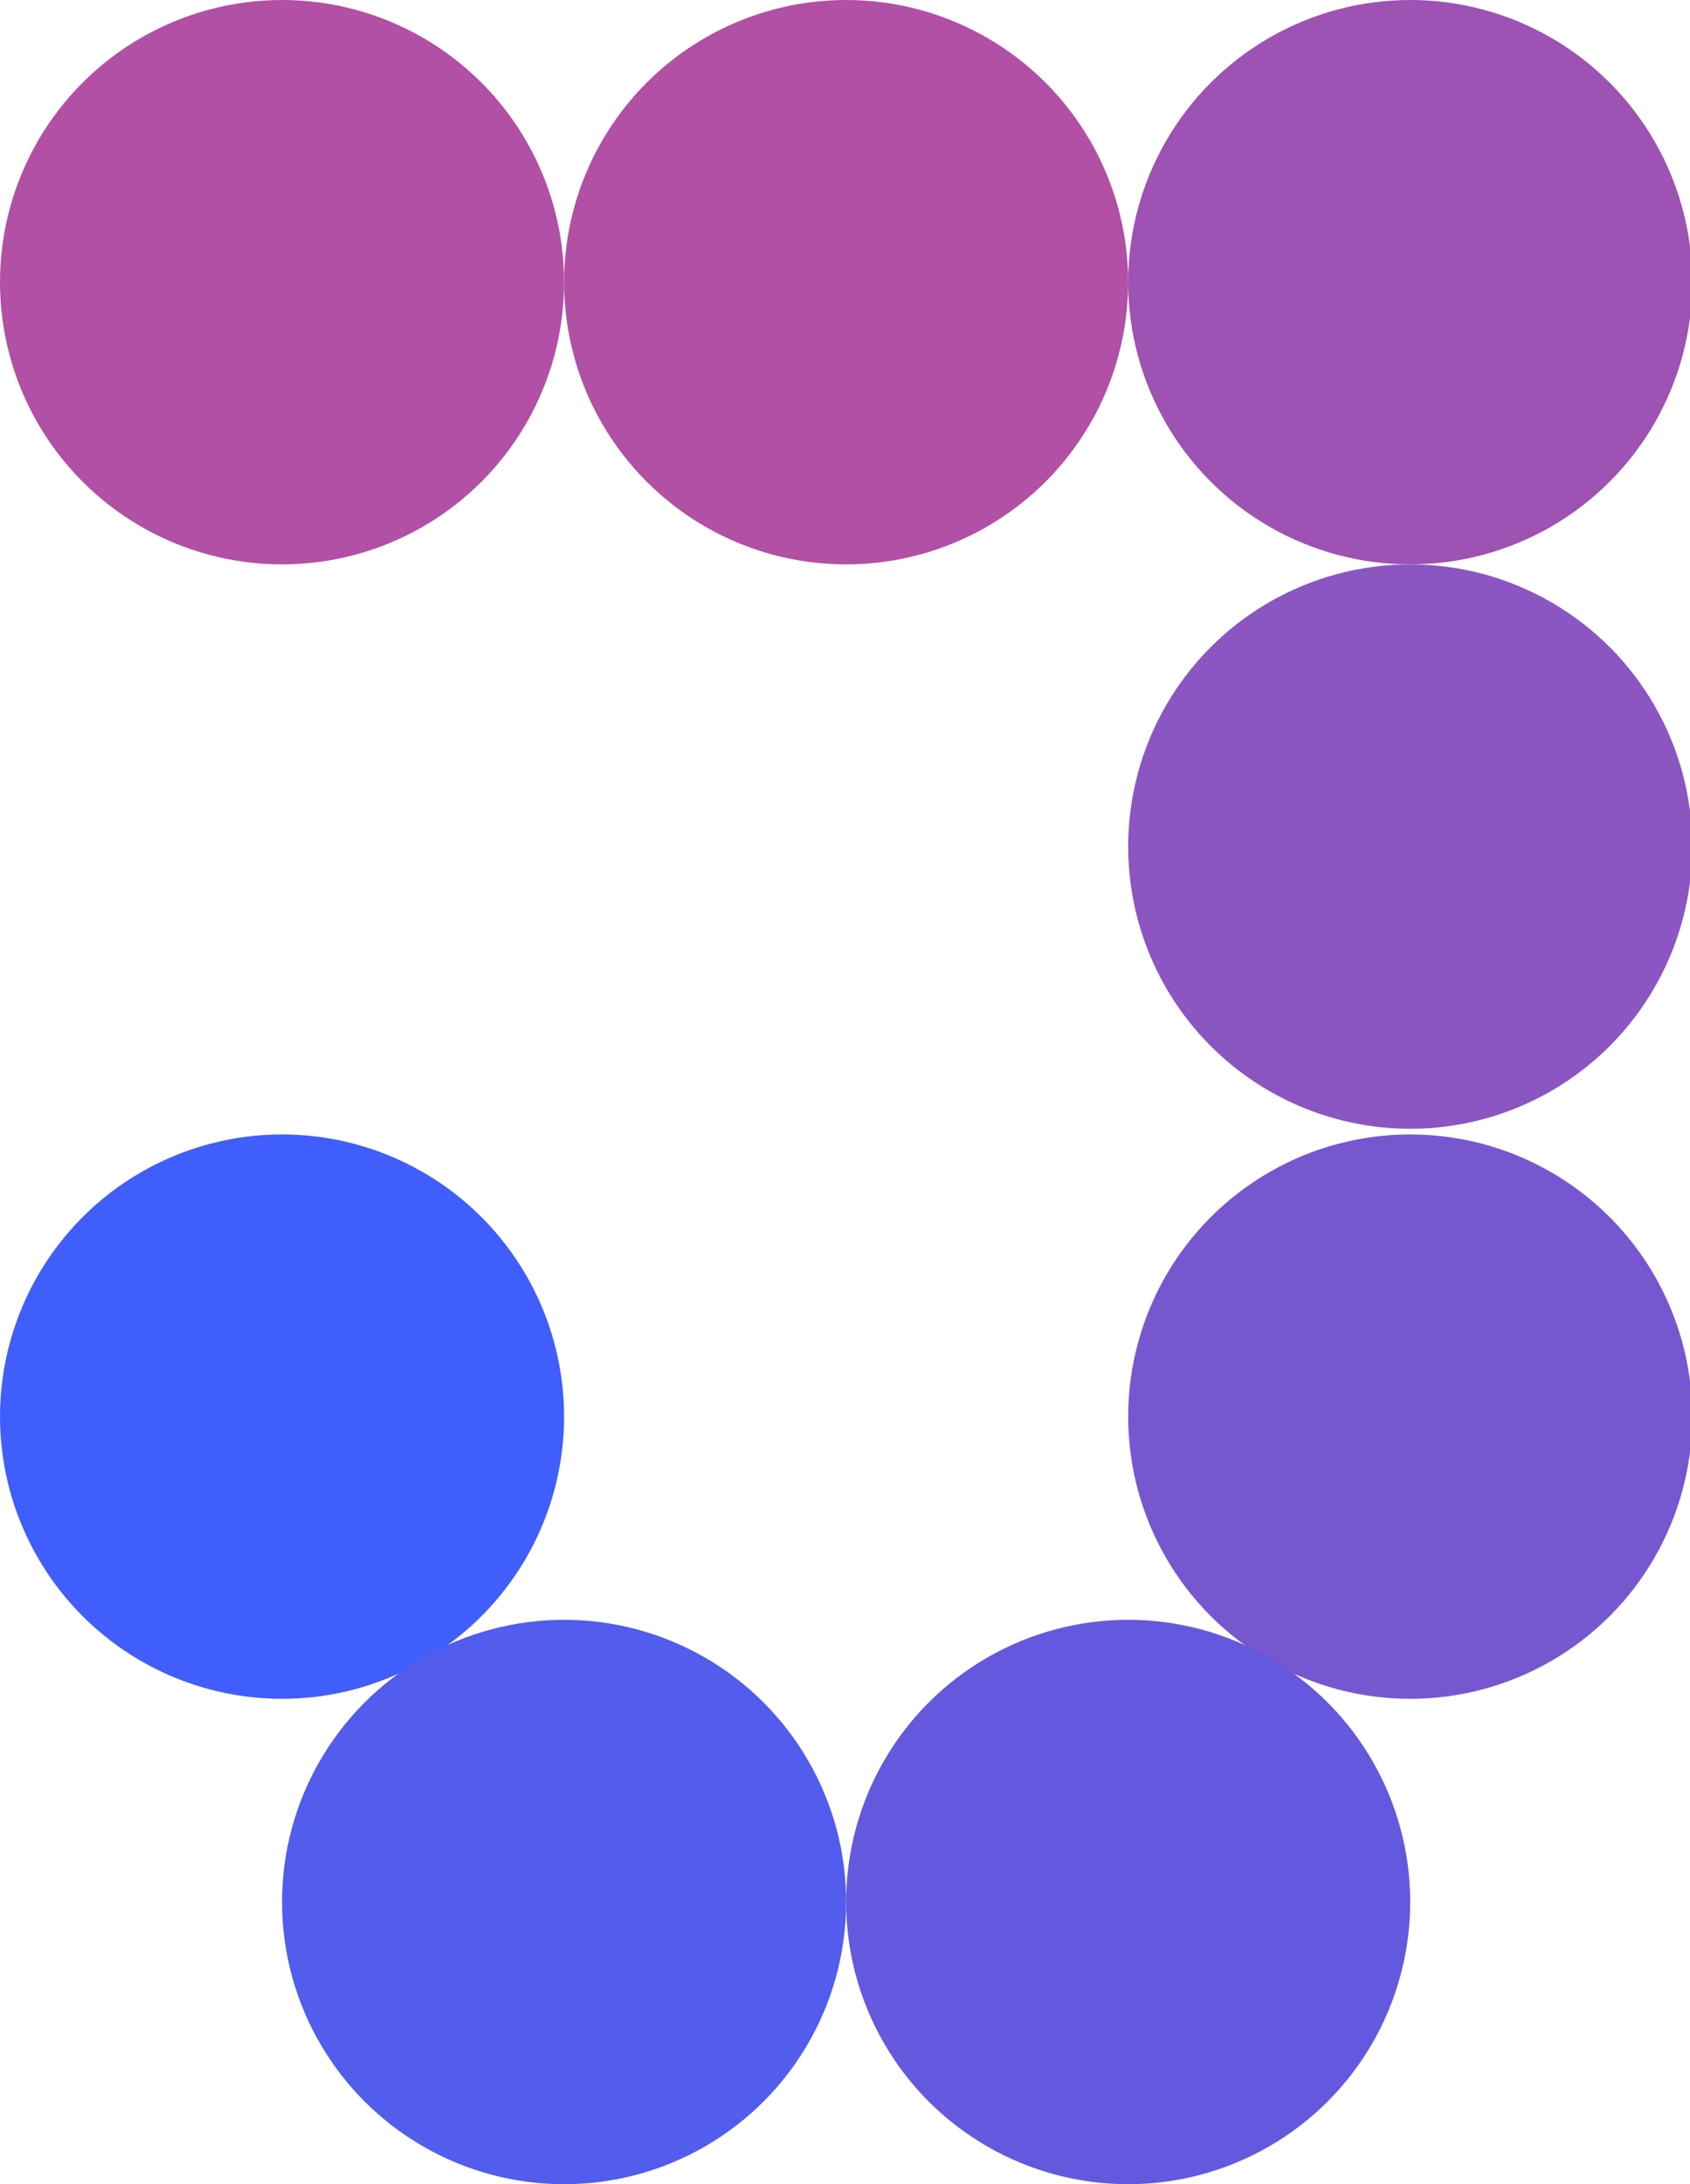 <?xml version="1.0" encoding="utf-8"?>
<!-- Generator: Adobe Illustrator 19.0.0, SVG Export Plug-In . SVG Version: 6.00 Build 0)  -->
<svg version="1.1" id="Layer_1" xmlns="http://www.w3.org/2000/svg" xmlns:xlink="http://www.w3.org/1999/xlink" x="0px" y="0px"
	 viewBox="0 0 299.6 387" style="enable-background:new 0 0 299.6 387;" xml:space="preserve">
<style type="text/css">
	.st0{fill:#B150A5;}
	.st1{fill:#9E52B3;}
	.st2{fill:#8B55C2;}
	.st3{fill:#7757D0;}
	.st4{fill:#6459DE;}
	.st5{fill:#405EFB;}
	.st6{fill:#525CED;}
</style>
<circle id="XMLID_1_" class="st0" cx="50" cy="50" r="50"/>
<circle id="XMLID_2_" class="st0" cx="150" cy="50" r="50"/>
<circle id="XMLID_3_" class="st1" cx="250" cy="50" r="50"/>
<circle id="XMLID_4_" class="st2" cx="250" cy="150" r="50"/>
<circle id="XMLID_5_" class="st3" cx="250" cy="251" r="50"/>
<circle id="XMLID_6_" class="st4" cx="200" cy="337" r="50"/>
<circle id="XMLID_7_" class="st5" cx="50" cy="251" r="50"/>
<circle id="XMLID_8_" class="st6" cx="100" cy="337" r="50"/>
</svg>
